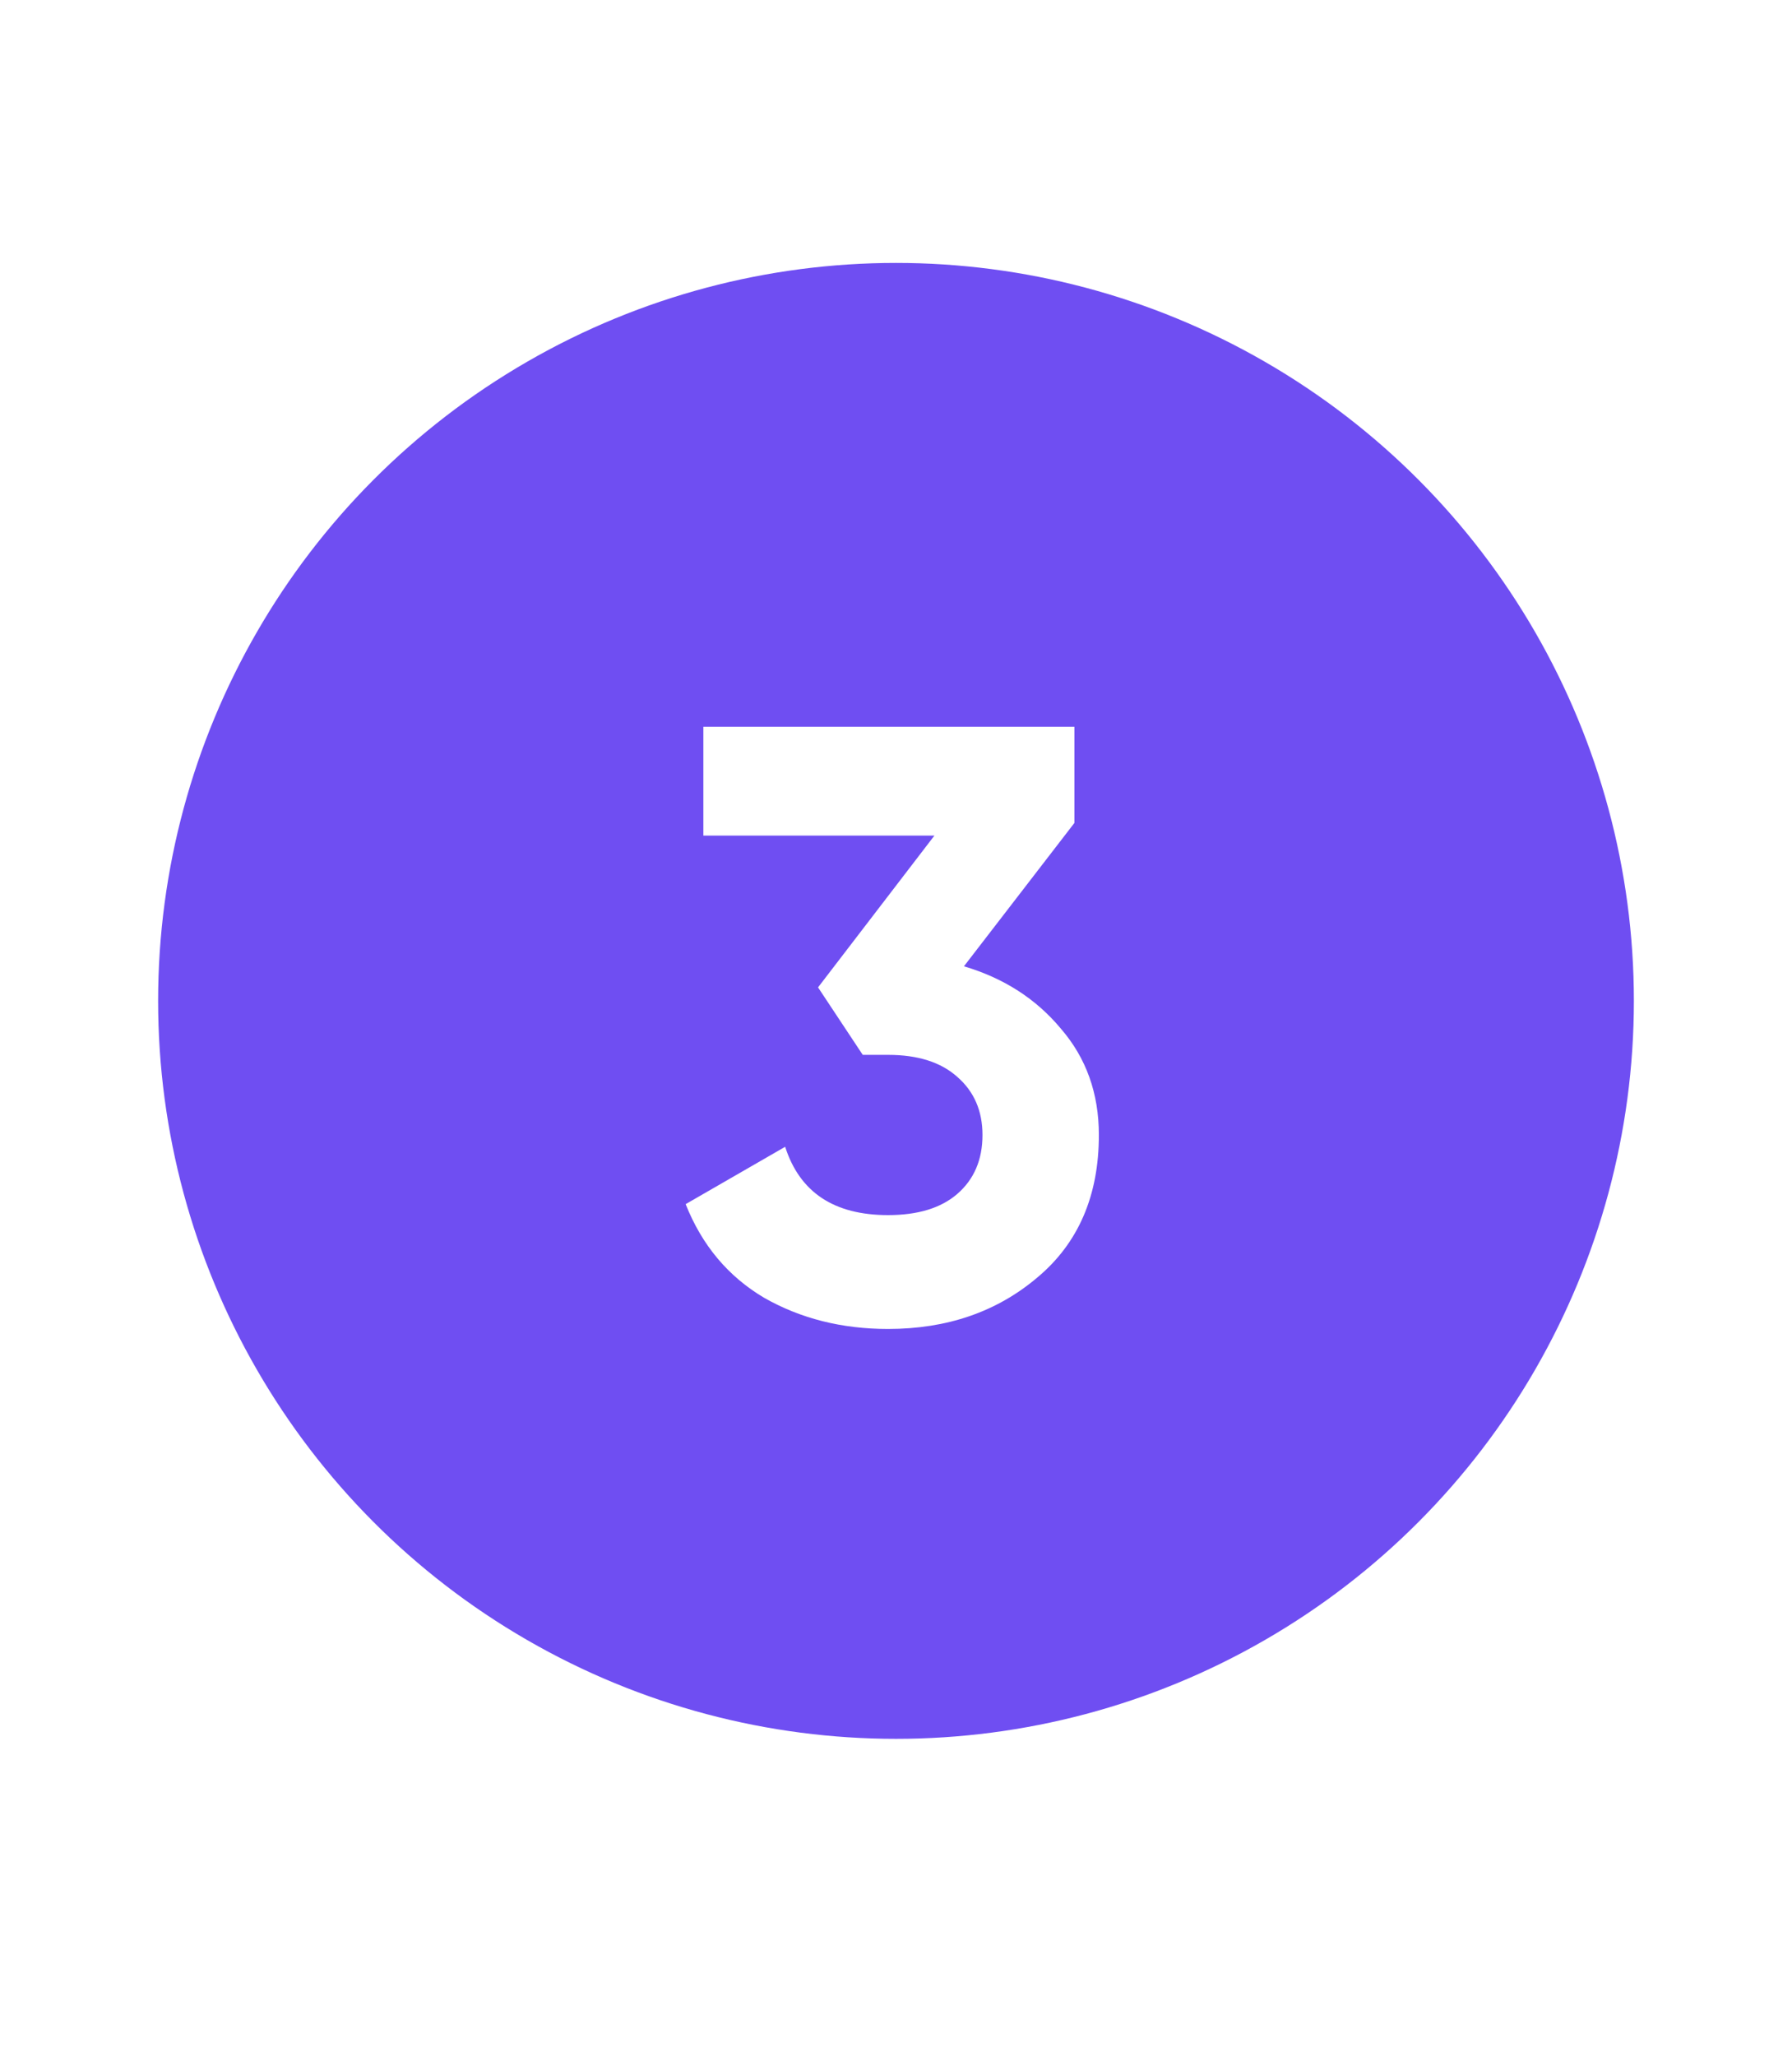 <svg width="34" height="39" viewBox="0 0 34 39" fill="none" xmlns="http://www.w3.org/2000/svg">
<circle cx="17" cy="18.988" r="14" fill="#6F4EF2"/>
<g filter="url(#filter0_d_830_3502)">
<path d="M18.289 18.332C19.046 18.556 19.659 18.951 20.129 19.516C20.609 20.071 20.849 20.743 20.849 21.532C20.849 22.684 20.459 23.586 19.681 24.236C18.913 24.887 17.969 25.212 16.849 25.212C15.974 25.212 15.19 25.015 14.497 24.62C13.814 24.215 13.318 23.623 13.009 22.844L14.897 21.756C15.174 22.62 15.825 23.052 16.849 23.052C17.414 23.052 17.851 22.919 18.161 22.652C18.481 22.375 18.641 22.002 18.641 21.532C18.641 21.074 18.481 20.706 18.161 20.428C17.851 20.151 17.414 20.012 16.849 20.012H16.369L15.521 18.732L17.729 15.852H13.345V13.788H20.385V15.612L18.289 18.332Z" fill="white"/>
</g>
<defs>
<filter id="filter0_d_830_3502" x="0.009" y="0.788" width="33.84" height="37.424" filterUnits="userSpaceOnUse" color-interpolation-filters="sRGB">
<feFlood flood-opacity="0" result="BackgroundImageFix"/>
<feColorMatrix in="SourceAlpha" type="matrix" values="0 0 0 0 0 0 0 0 0 0 0 0 0 0 0 0 0 0 127 0" result="hardAlpha"/>
<feOffset/>
<feGaussianBlur stdDeviation="6.5"/>
<feComposite in2="hardAlpha" operator="out"/>
<feColorMatrix type="matrix" values="0 0 0 0 0 0 0 0 0 0 0 0 0 0 0 0 0 0 0.25 0"/>
<feBlend mode="normal" in2="BackgroundImageFix" result="effect1_dropShadow_830_3502"/>
<feBlend mode="normal" in="SourceGraphic" in2="effect1_dropShadow_830_3502" result="shape"/>
</filter>
</defs>
</svg>
